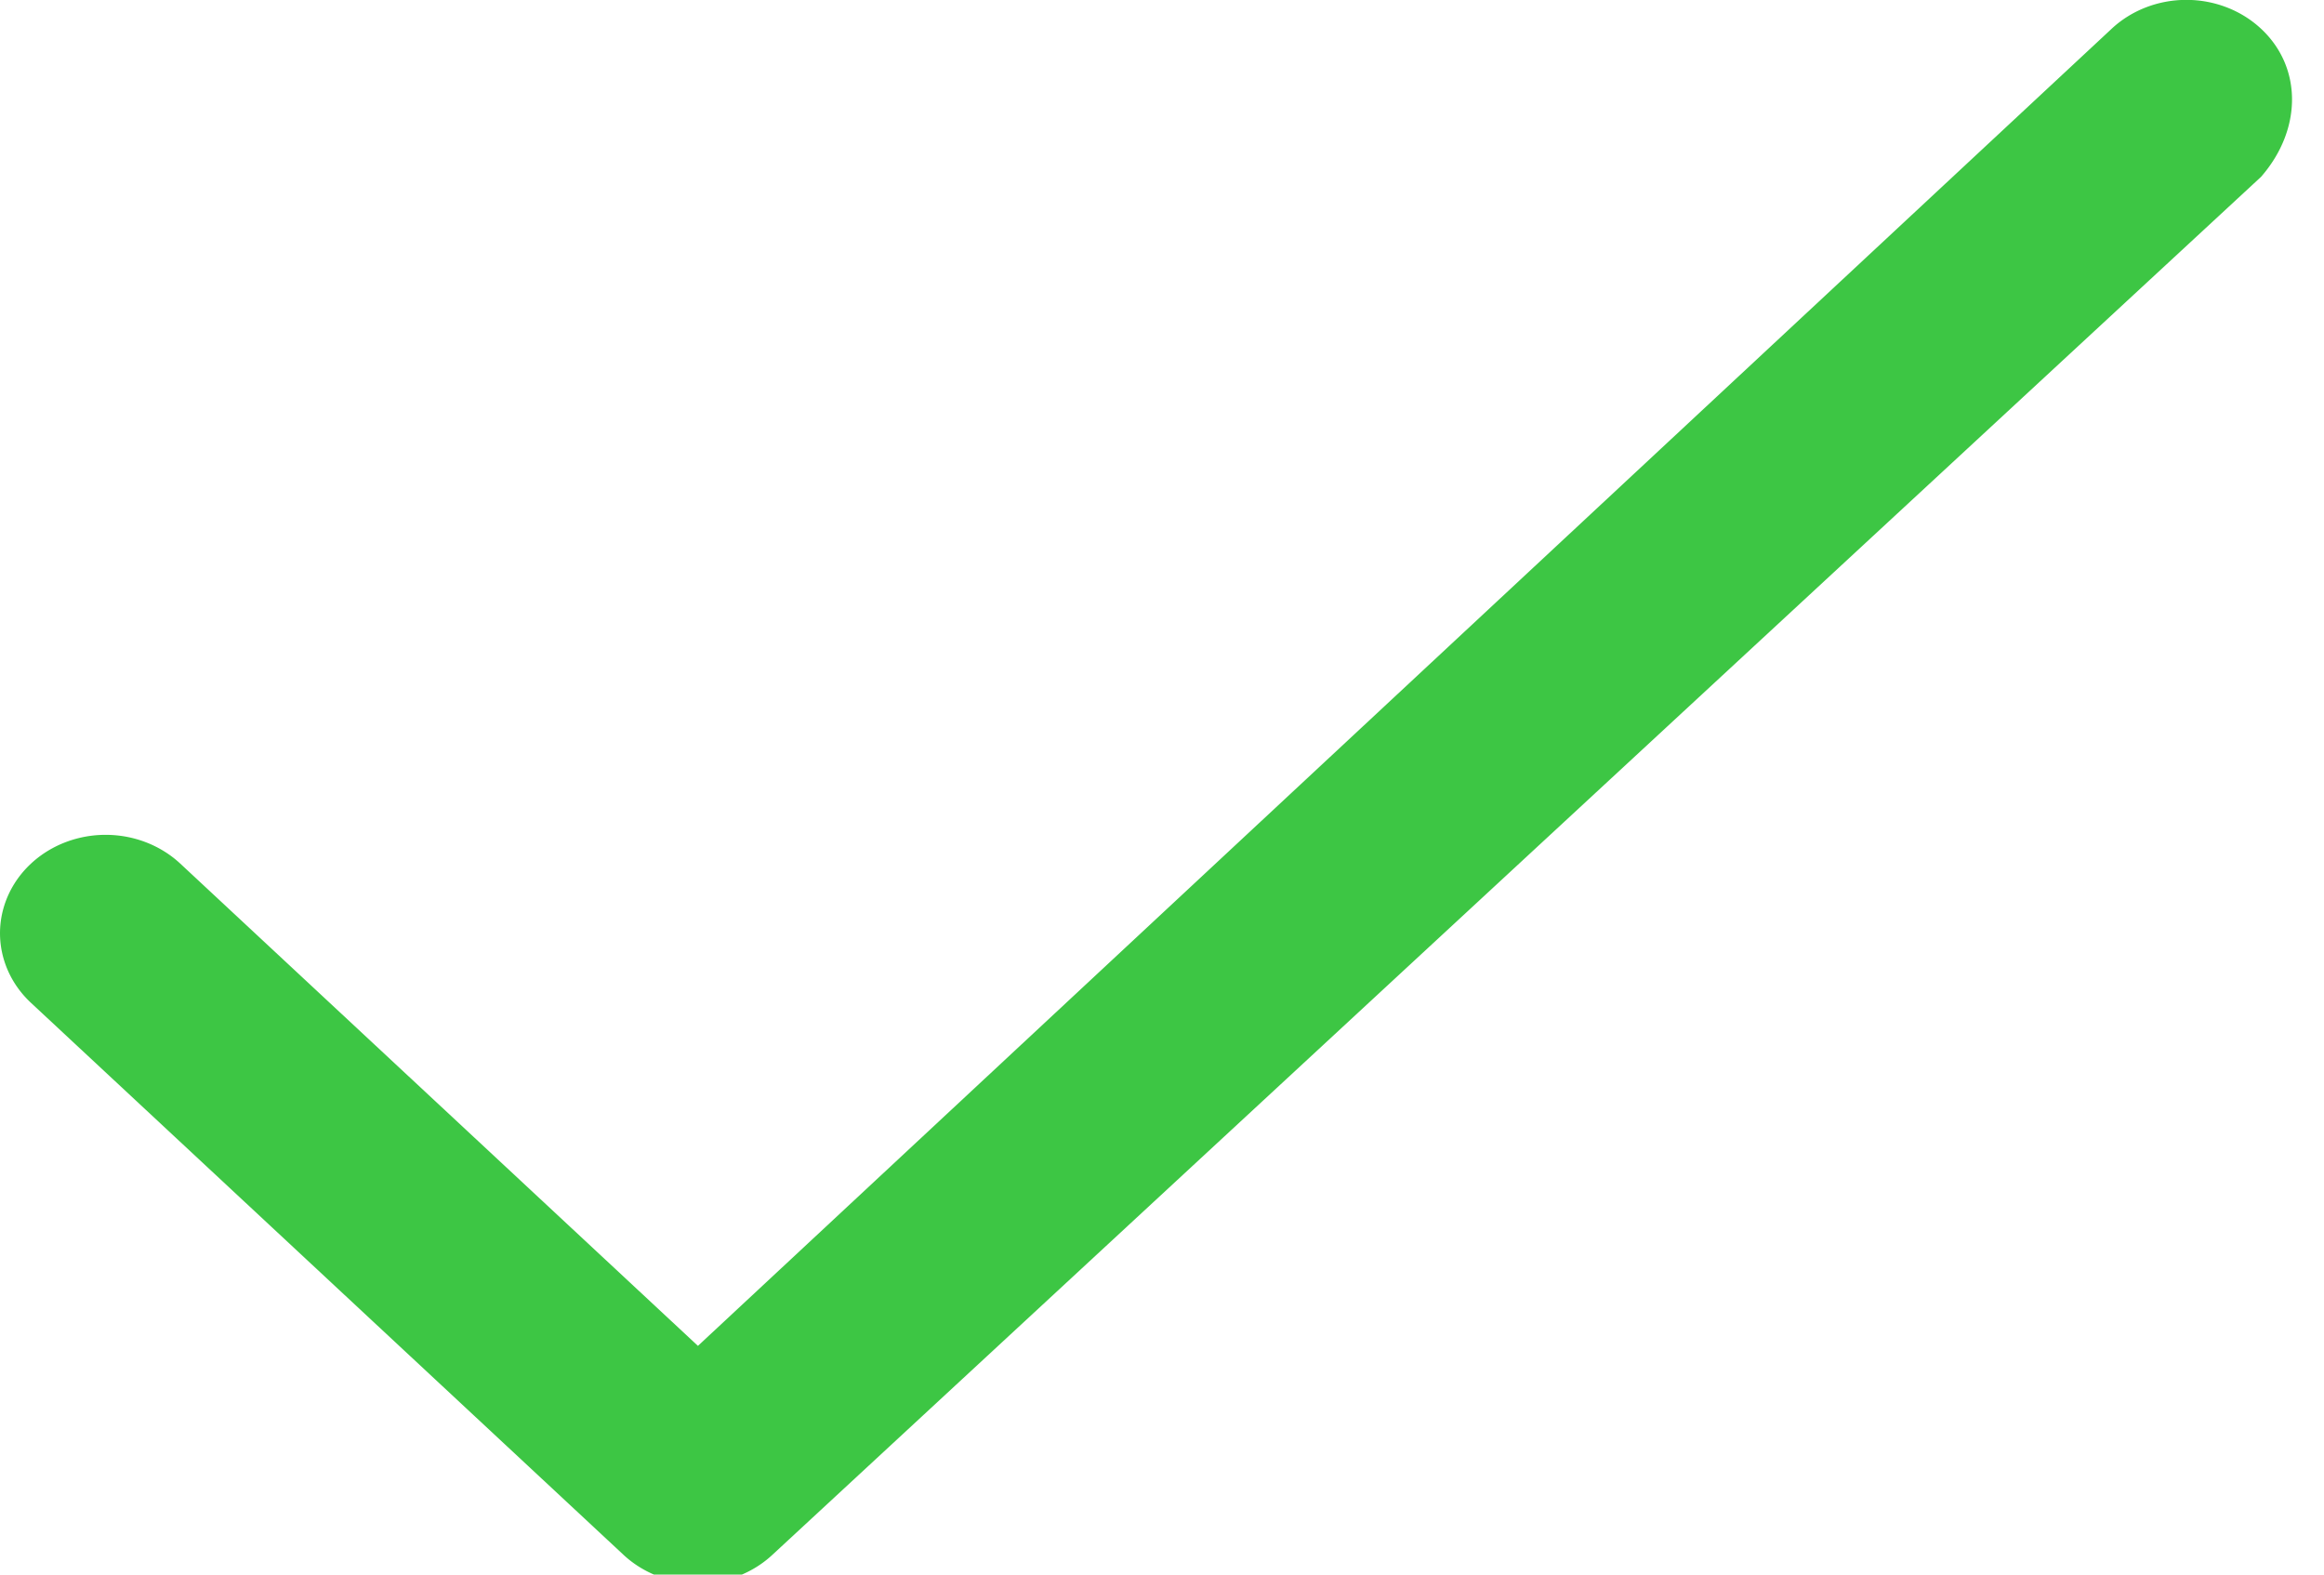 
<svg version="1" xmlns="http://www.w3.org/2000/svg" width="31" height="21" viewBox="-82.357 4.875 22 16" preserveAspectRatio="none"><path fill="#3dc644" d="M-60.953 5.167a.999.999 0 0 0-1.414 0L-75.75 18.551l-4.9-4.9a.999.999 0 1 0-1.414 1.414l5.607 5.607a.997.997 0 0 0 1.414 0l14.09-14c.391-.481.391-1.114 0-1.505z"/></svg>

